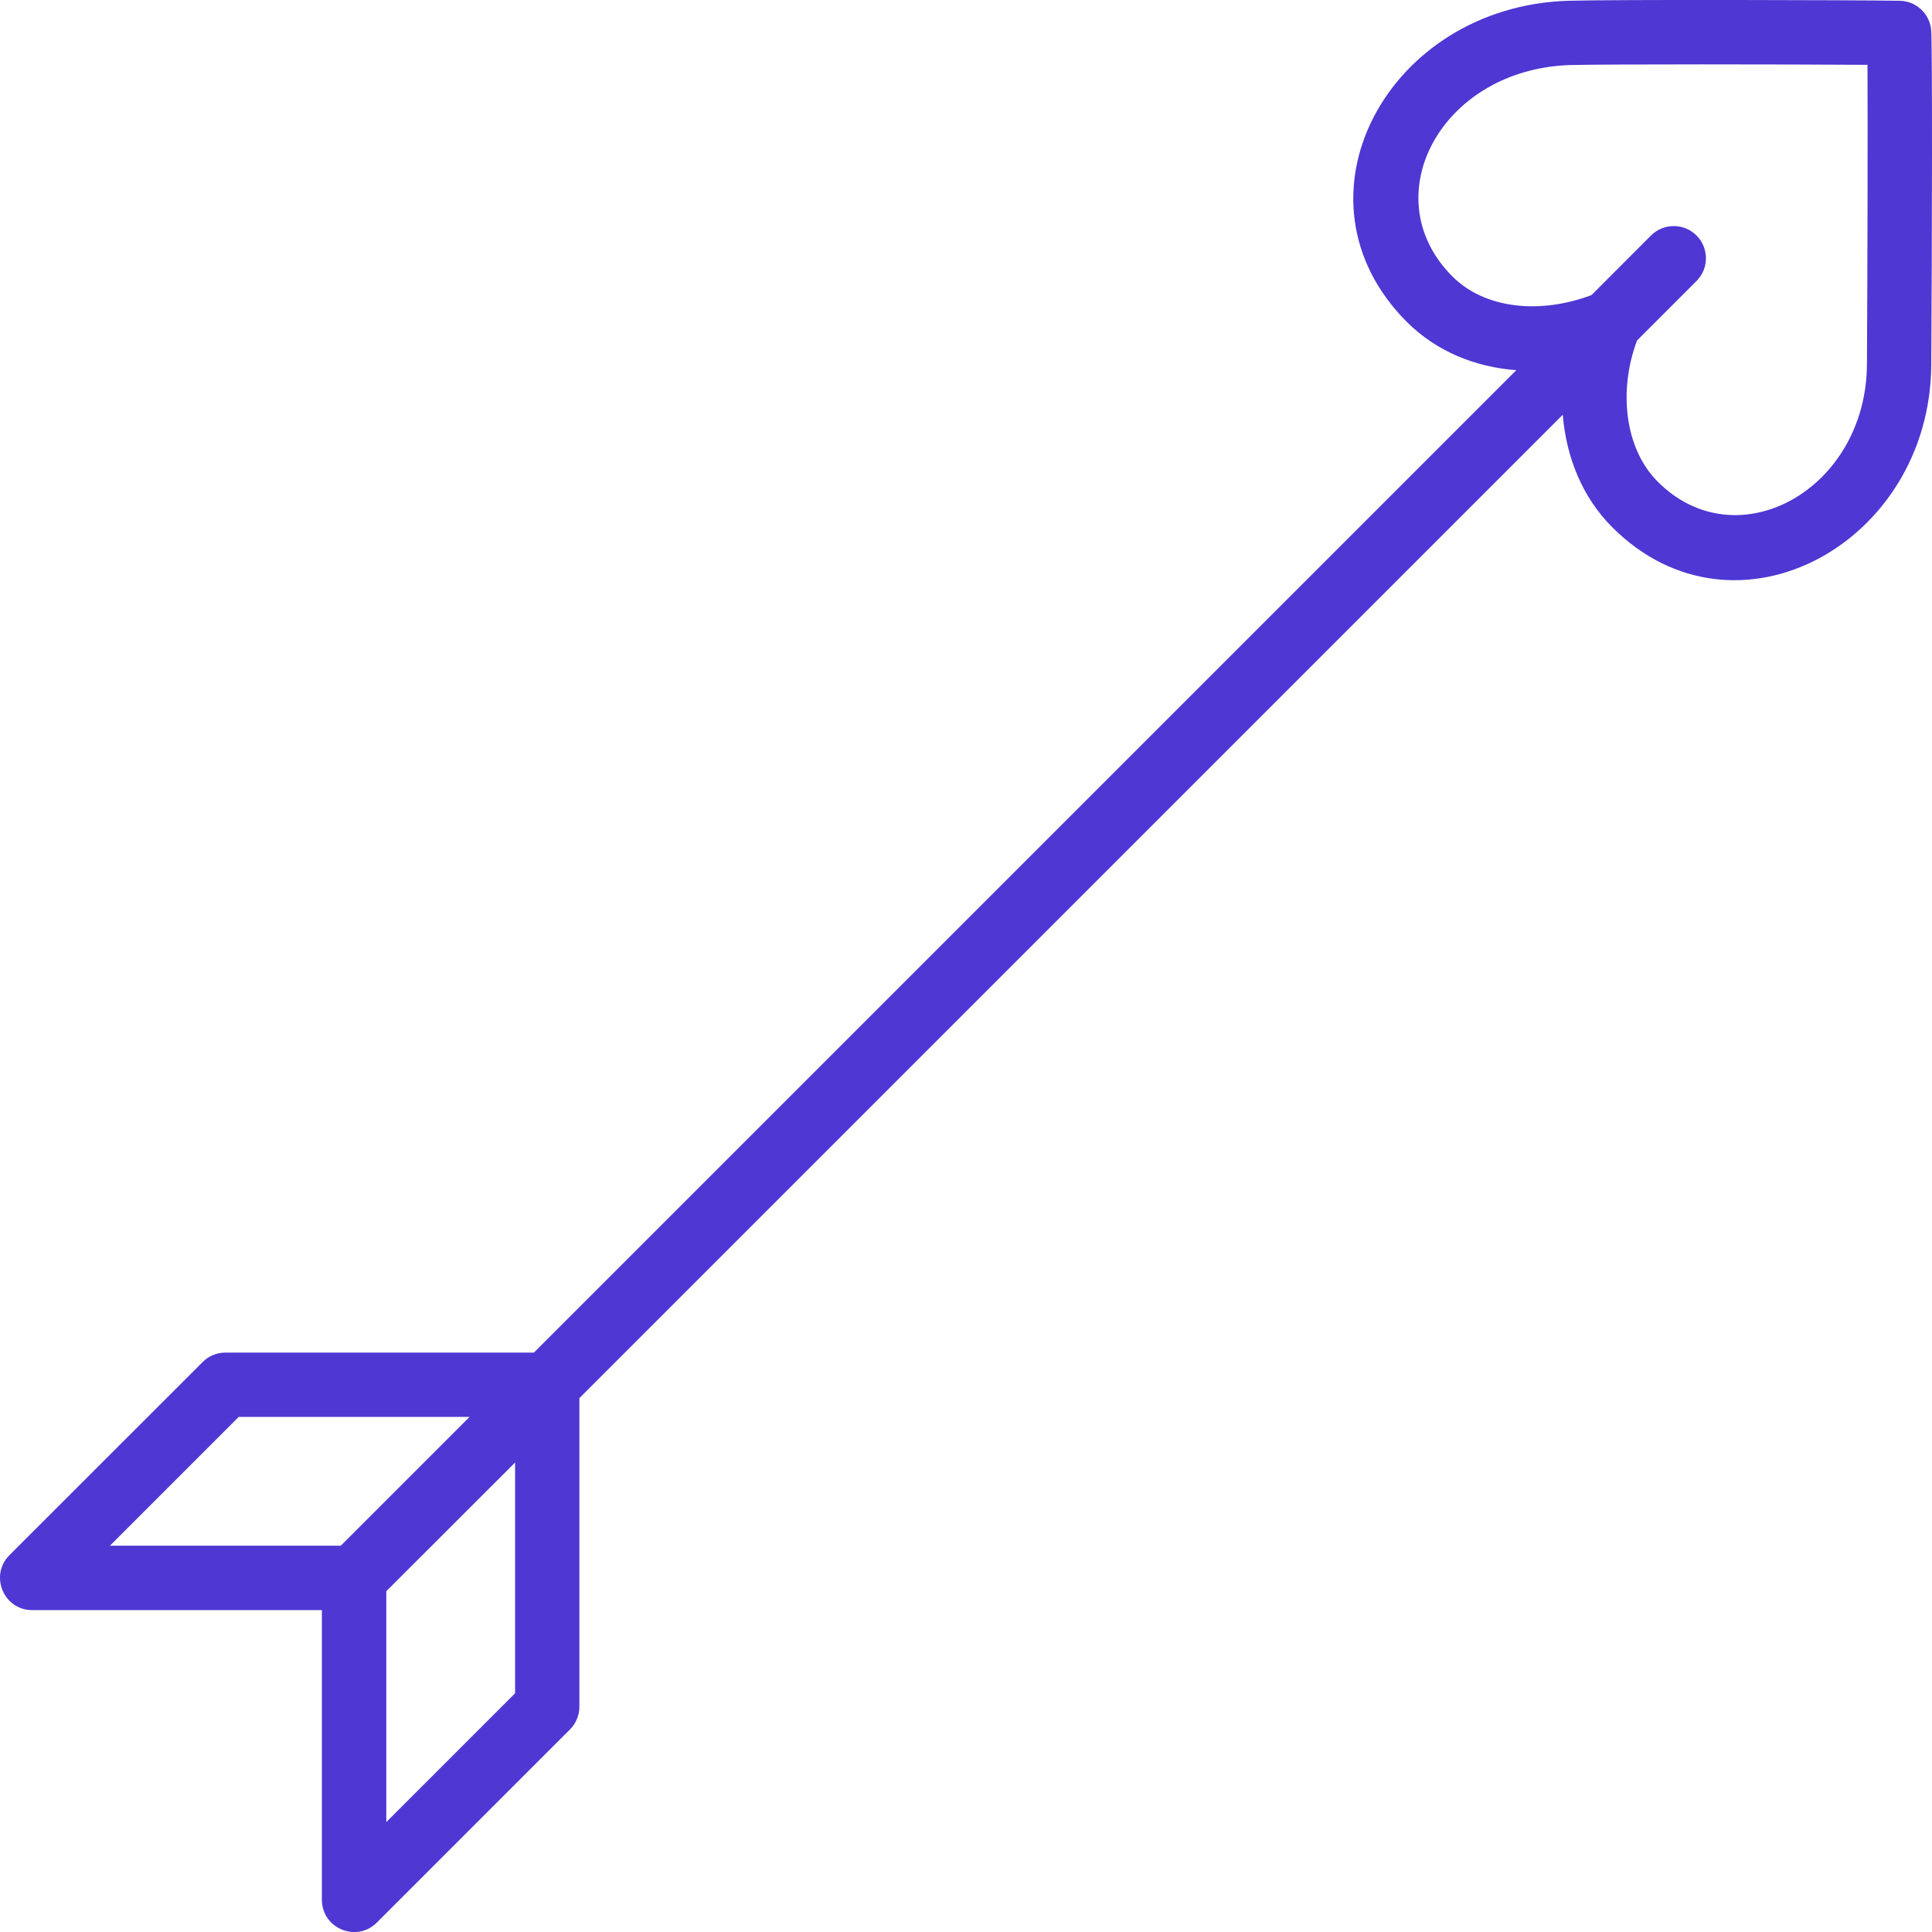 <svg width="18" height="18" viewBox="0 0 18 18" fill="none" xmlns="http://www.w3.org/2000/svg">
<path d="M17.992 0.277C17.977 0.125 17.85 0.009 17.698 0.007C17.244 0 15.022 -0.005 14.615 0.007C12.927 0.056 11.96 1.851 13.108 3C13.385 3.276 13.745 3.42 14.127 3.449L4.974 12.602H2.1C2.02 12.602 1.944 12.633 1.888 12.69L0.088 14.489C-0.1 14.678 0.033 15.001 0.3 15.001H2.999V17.7C2.999 17.967 3.322 18.101 3.511 17.912L5.311 16.112C5.367 16.056 5.398 15.98 5.398 15.9V13.026L14.56 3.864C14.592 4.258 14.741 4.633 15.022 4.913C16.168 6.059 17.983 5.062 17.993 3.4C18.001 2.221 18.004 0.399 17.992 0.277ZM2.224 13.201H4.375L3.175 14.401H1.024L2.224 13.201ZM4.799 15.776L3.599 16.976V14.825L4.799 13.626V15.776ZM17.394 3.396C17.386 4.565 16.183 5.226 15.446 4.489C15.136 4.18 15.077 3.639 15.252 3.172L15.806 2.618C15.923 2.501 15.923 2.311 15.806 2.194C15.689 2.077 15.499 2.077 15.382 2.194L14.828 2.749C14.352 2.929 13.837 2.88 13.532 2.576C12.789 1.832 13.431 0.641 14.632 0.606C14.971 0.597 16.646 0.599 17.399 0.604C17.402 1.182 17.399 2.553 17.394 3.396Z" fill="#4E37D3"/>
</svg>
